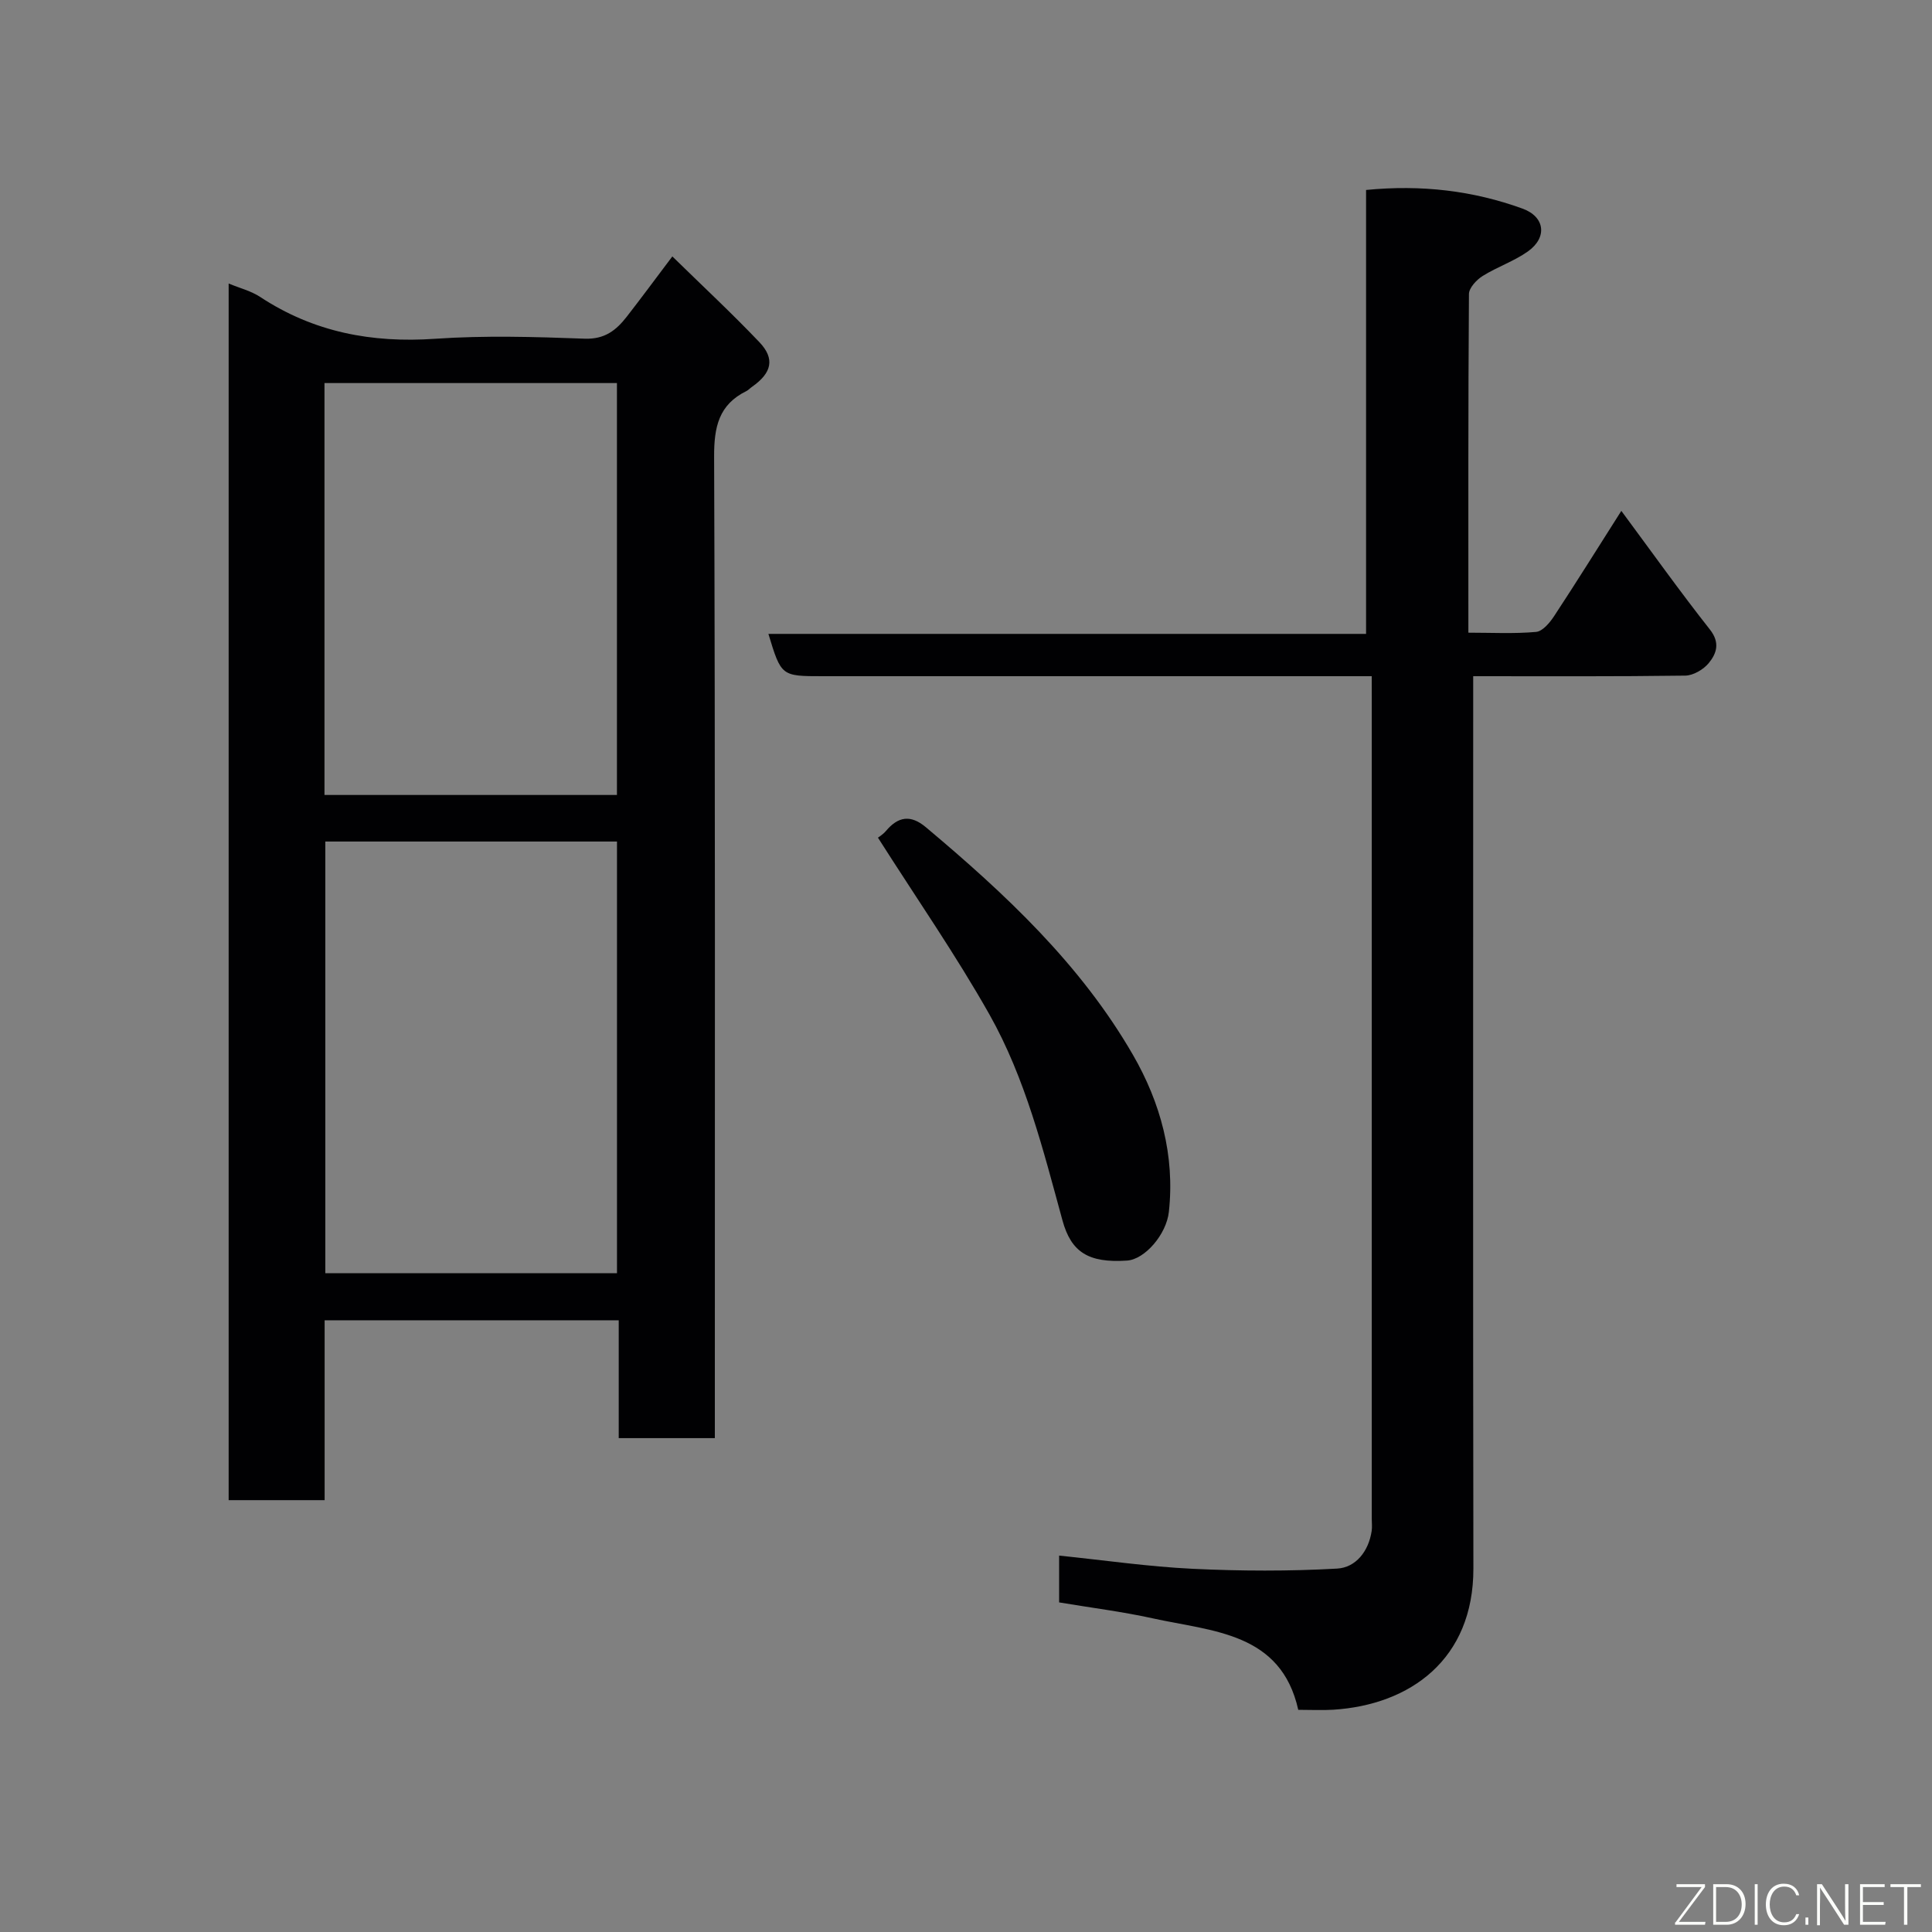 <svg enable-background="new 0 0 400 400" viewBox="0 0 400 400" xmlns="http://www.w3.org/2000/svg"><rect x="0" y="0" width="400" height="400" fill="#808080" stroke="none"/><path d="m148 297.75c-6.99 0-13.26 0-19.9 0 0-8.18 0-16.11 0-24.4-20.42 0-40.47 0-60.89 0v37.24c-6.74 0-13.13 0-19.87 0 0-83.61 0-167.33 0-251.89 2.34.97 4.67 1.55 6.56 2.8 11.05 7.27 23.07 9.55 36.19 8.64 10.28-.71 20.66-.4 30.98-.02 4.14.15 6.51-1.75 8.69-4.55 2.99-3.84 5.88-7.76 9.44-12.48 6.22 6.09 12.31 11.75 18.03 17.76 3.27 3.44 2.55 6.37-1.51 9.22-.41.28-.75.68-1.19.9-5.73 2.82-6.7 7.45-6.68 13.57.24 65.65.15 131.31.15 196.96zm-80.65-123.52v89.38h60.39c0-29.98 0-59.57 0-89.38-20.18 0-40.11 0-60.39 0zm-.17-9.64h60.55c0-28.66 0-56.91 0-85.28-20.31 0-40.35 0-60.55 0z" fill="#010103"/><path d="m284 140c-11.52 0-22.33 0-33.15 0-26.83 0-53.65 0-80.48 0-8.62 0-8.62 0-11.28-8.76h123.74c0-30.88 0-61.26 0-91.91 11.45-1.12 22.11.13 32.39 3.86 4.68 1.7 5.17 5.99 1.11 8.87-2.88 2.04-6.37 3.2-9.38 5.09-1.26.79-2.81 2.46-2.82 3.73-.17 23.14-.12 46.28-.12 70.11 4.85 0 9.47.25 14.02-.16 1.35-.12 2.84-1.91 3.74-3.28 4.57-6.94 8.96-14 13.91-21.78 6.28 8.48 12.12 16.68 18.34 24.57 2.16 2.74 1.37 4.96-.22 6.92-1.1 1.35-3.22 2.6-4.9 2.62-14.45.2-28.91.12-43.89.12v6.28c0 59.48-.06 118.97.04 178.45.03 18.86-13.11 28.24-29 29.25-2.28.14-4.57.02-7.26.02-3.58-16.05-17.74-16.21-30.14-18.94-6.35-1.4-12.82-2.2-19.37-3.3 0-3.29 0-6.37 0-9.69 9.38.96 18.46 2.29 27.59 2.73 9.97.48 20.01.52 29.97-.04 3.87-.22 6.52-3.58 7.15-7.79.12-.82.02-1.66.02-2.5 0-56.48 0-112.97 0-169.45-.01-1.47-.01-2.94-.01-5.02z" fill="#010103"/><path d="m181.77 173.43c.12-.1 1.01-.63 1.65-1.38 2.52-3 5.1-3.44 8.25-.8 16.43 13.79 32.07 28.39 42.89 47.14 5.7 9.87 8.72 20.83 7.44 32.53-.51 4.64-4.96 9.82-8.66 10.07-8.05.54-11.58-1.79-13.37-8.33-3.99-14.57-7.66-29.38-15.11-42.61-6.95-12.32-15.06-23.99-23.09-36.62z" fill="#010103"/><g fill="#fbfcfa"><path d="m346.9 398 5.4-7.3h-5.2v-.6h5.9v.6l-5.4 7.2h5.5l-.1.6h-6.2v-.5z"/><path d="m354.7 390.1h2.8c2.3 0 3.9 1.6 3.9 4.1s-1.6 4.3-3.9 4.3h-2.8zm.6 7.8h2c2.2 0 3.3-1.6 3.3-3.6 0-1.8-1-3.6-3.3-3.6h-2z"/><path d="m363.9 390.1v8.4h-.6v-8.4h1.6z"/><path d="m372.5 396.3c-.4 1.3-1.4 2.3-3.2 2.3-2.4 0-3.7-1.9-3.7-4.3 0-2.3 1.2-4.3 3.7-4.3 1.8 0 2.9 1 3.2 2.4h-.6c-.4-1.1-1.1-1.8-2.5-1.8-2.1 0-3 1.9-3 3.7s.9 3.7 3 3.7c1.4 0 2.1-.7 2.5-1.7z"/><path d="m373.8 398.5v-1.5h.6v1.5z"/><path d="m376.2 398.5v-8.4h1c1.3 2 4.4 6.7 4.9 7.6-.1-1.2-.1-2.4-.1-3.8v-3.8h.7v8.4h-.9c-1.2-1.9-4.4-6.8-5-7.7.1 1.1 0 2.3 0 3.9v3.9h-.6z"/><path d="m390 394.4h-4.3v3.5h4.7l-.1.6h-5.2v-8.4h5.1v.6h-4.5v3.1h4.3z"/><path d="m394.2 390.7h-2.8v-.6h6.3v.6h-2.8v7.8h-.7z"/></g></svg>